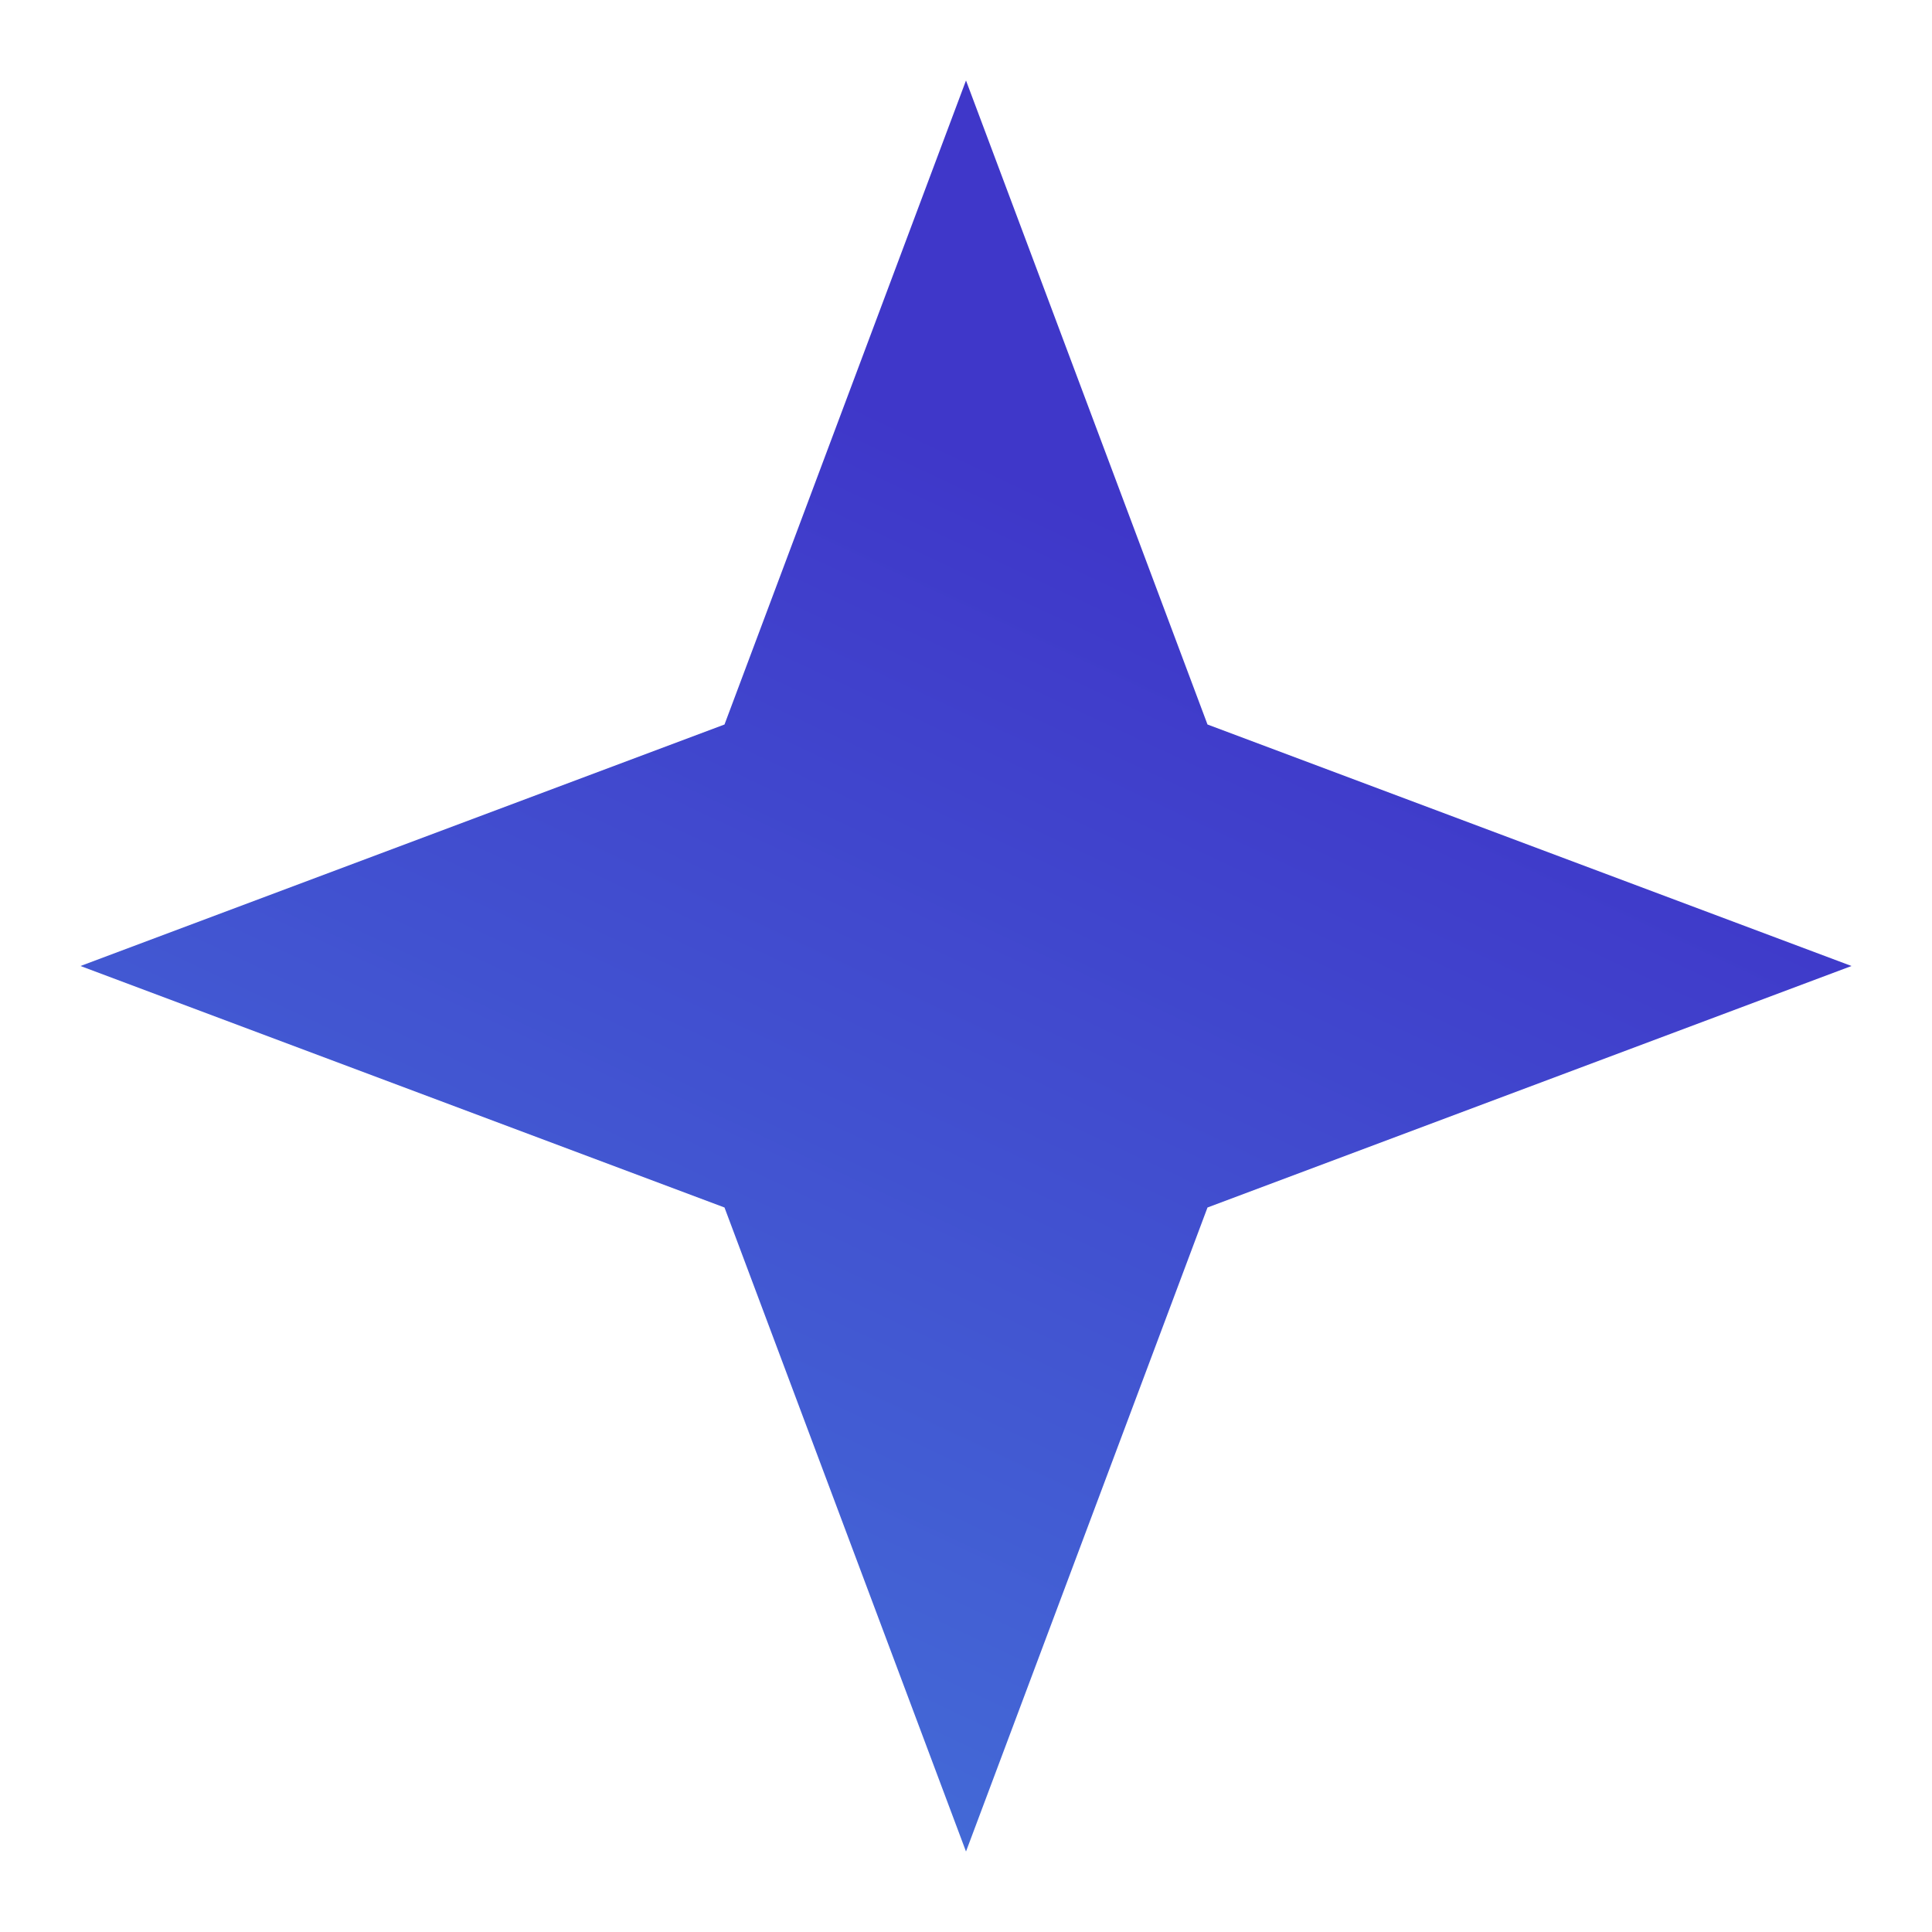 <svg width="32" height="32" viewBox="0 0 32 32" fill="none" xmlns="http://www.w3.org/2000/svg">
<path d="M16 1.333L12 12L1.333 16L12 20L16 30.667L20 20L30.667 16L20 12L16 1.333Z" fill="url(#paint0_linear_9_195)"/>
<defs>
<linearGradient id="paint0_linear_9_195" x1="37.496" y1="-21.4" x2="-3.411" y2="65.754" gradientUnits="userSpaceOnUse">
<stop offset="0.366" stop-color="#3F37C9"/>
<stop offset="1" stop-color="#4CC9F0"/>
</linearGradient>
</defs>
</svg>
